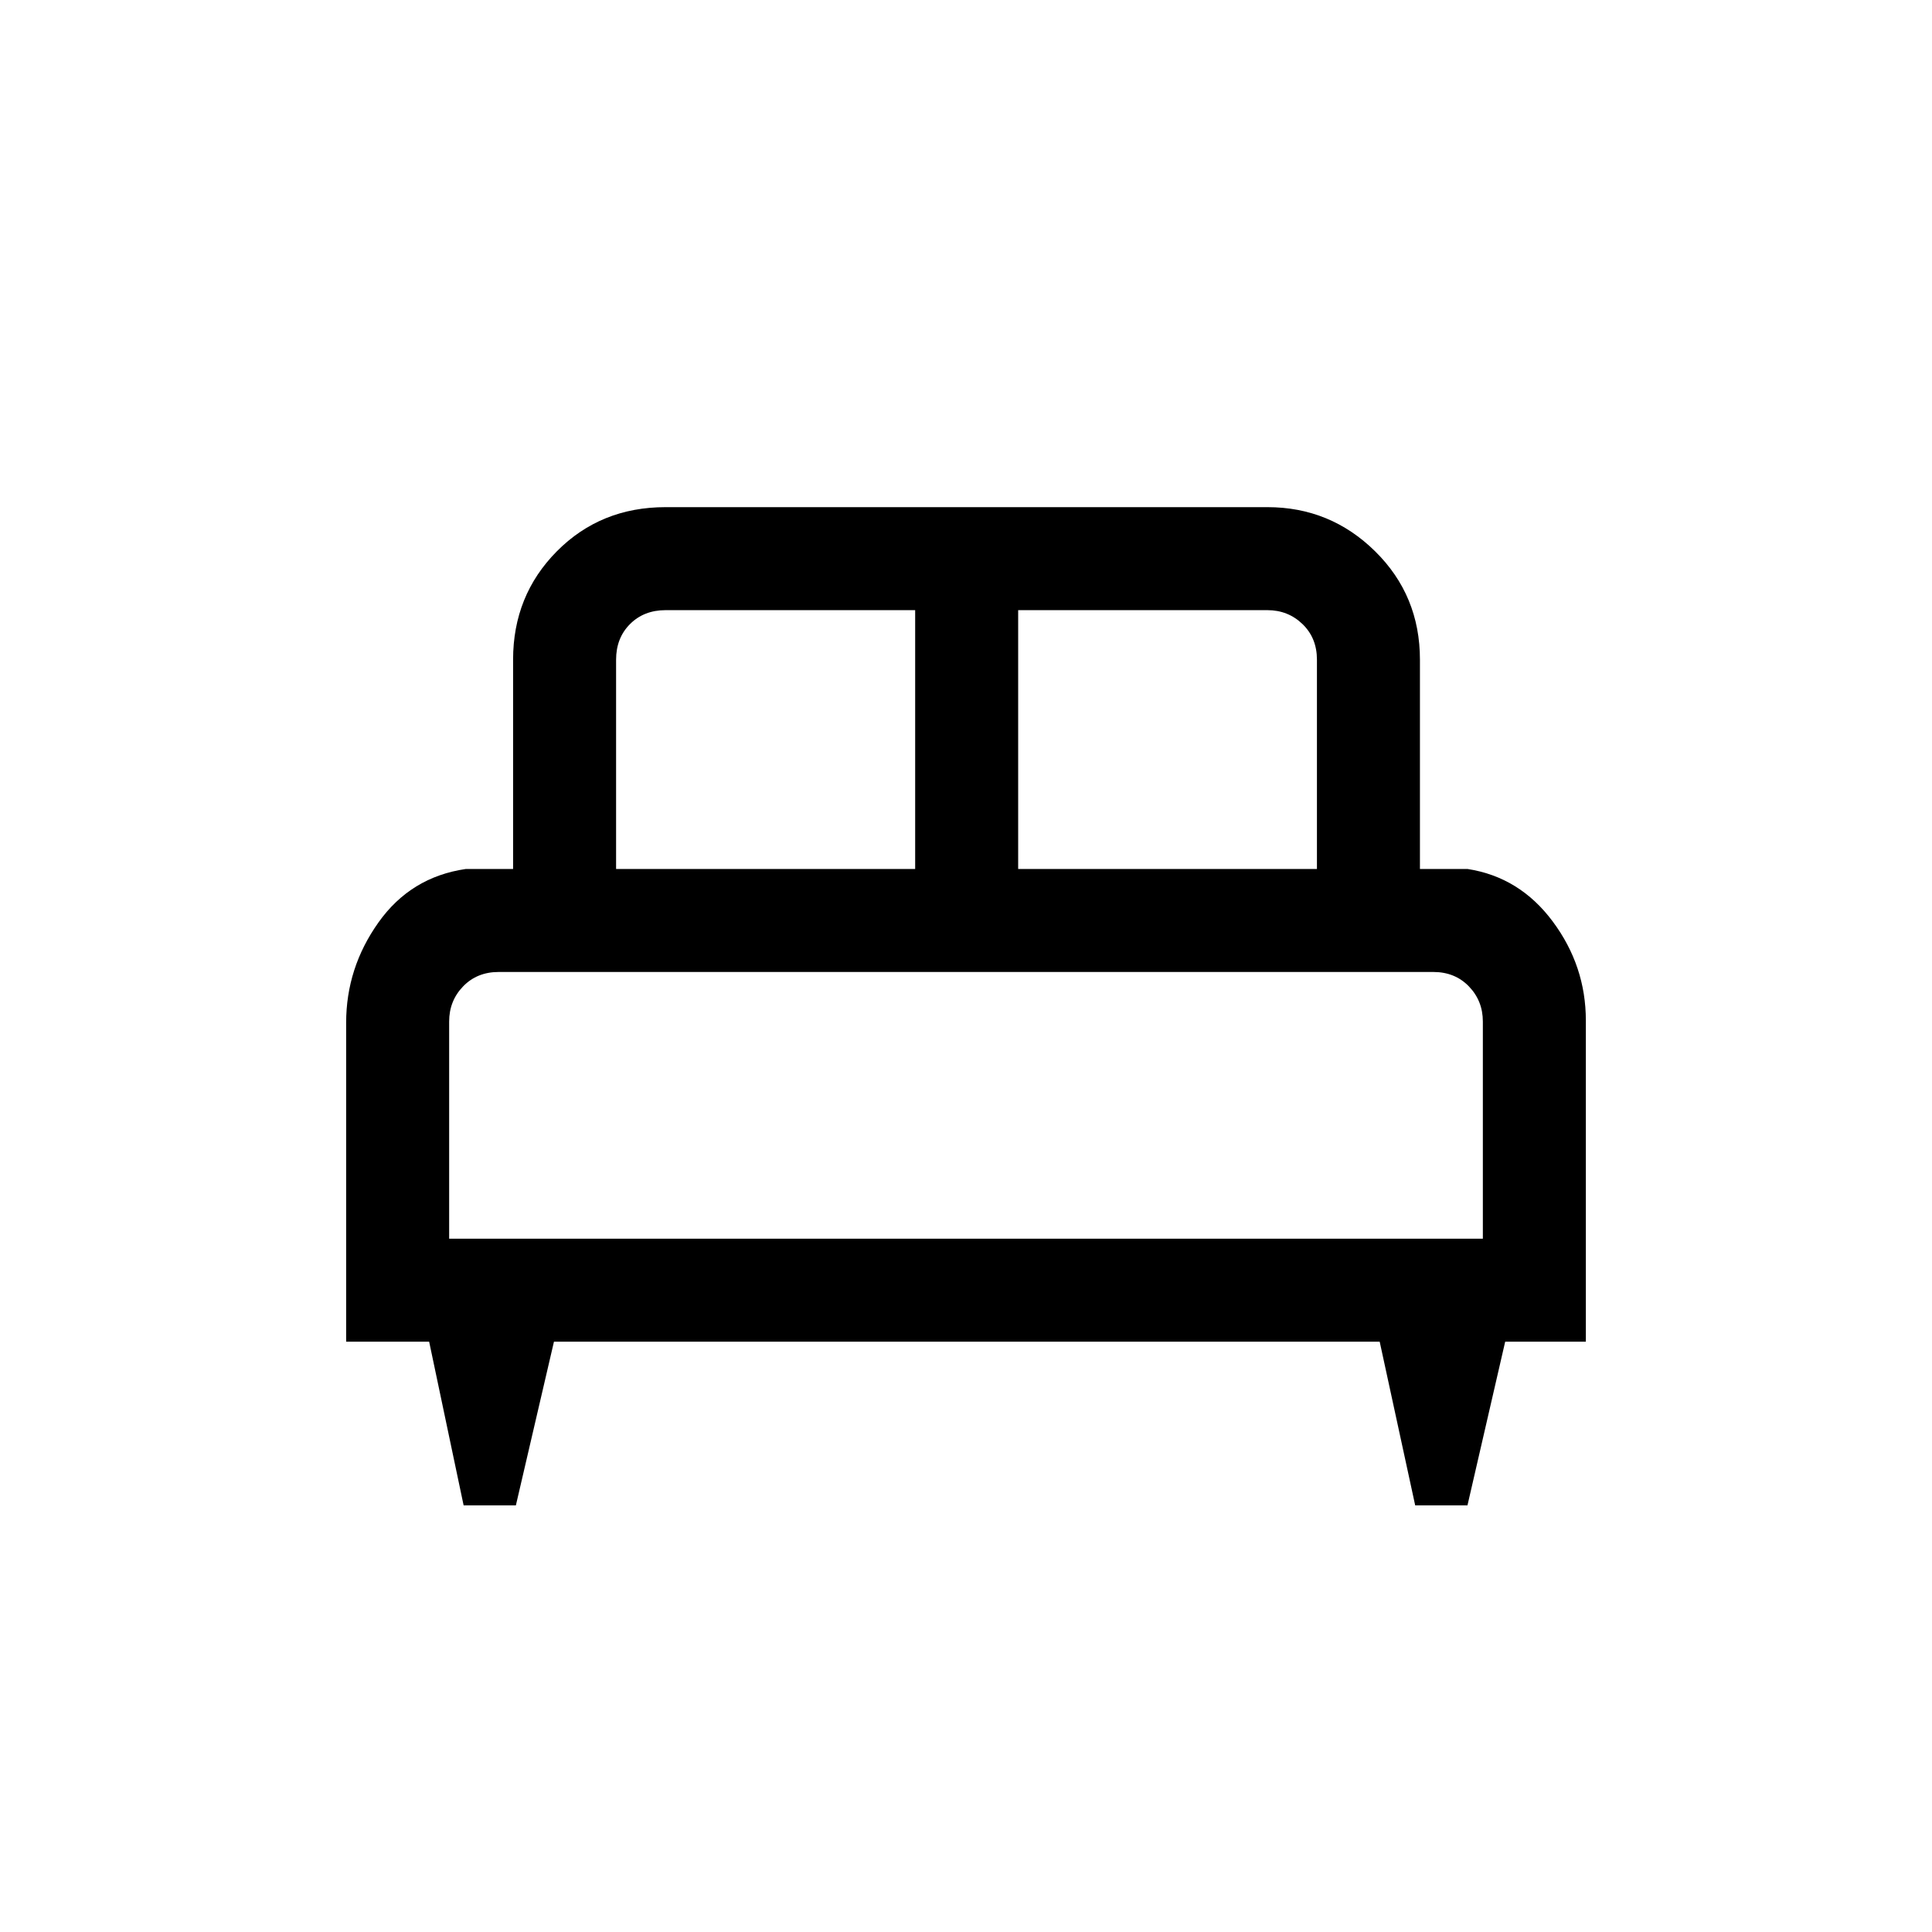 <svg xmlns="http://www.w3.org/2000/svg" height="40" viewBox="0 -960 960 960" width="40"><path d="M256.34-212h-25.97l-17.13-81.33H172v-158.49q0-27.2 16.03-49.79 16.02-22.6 43.43-26.6h23.49v-104q0-31.91 21.74-53.85Q298.44-708 330.74-708h299.03q31.24 0 53.52 21.94 22.27 21.94 22.27 53.85v104h23.65q25.91 4 42.35 26.11T788-452.91v159.58h-40.08L729.18-212H703.2l-17.64-81.33h-410.3L256.34-212Zm249.58-316.21h148.46v-104q0-10.76-7.17-17.69-7.18-6.92-17.44-6.92H505.92v128.61Zm-199.79 0h148.61v-128.61h-124q-10.77 0-17.69 6.92-6.92 6.93-6.92 17.69v104Zm-82.95 183.7h513.64v-107.9q0-10.26-6.92-17.44-6.93-7.18-17.69-7.18H247.79q-10.76 0-17.69 7.18-6.92 7.18-6.92 17.44v107.9Zm513.64 0H223.18h513.64Z"/></svg>